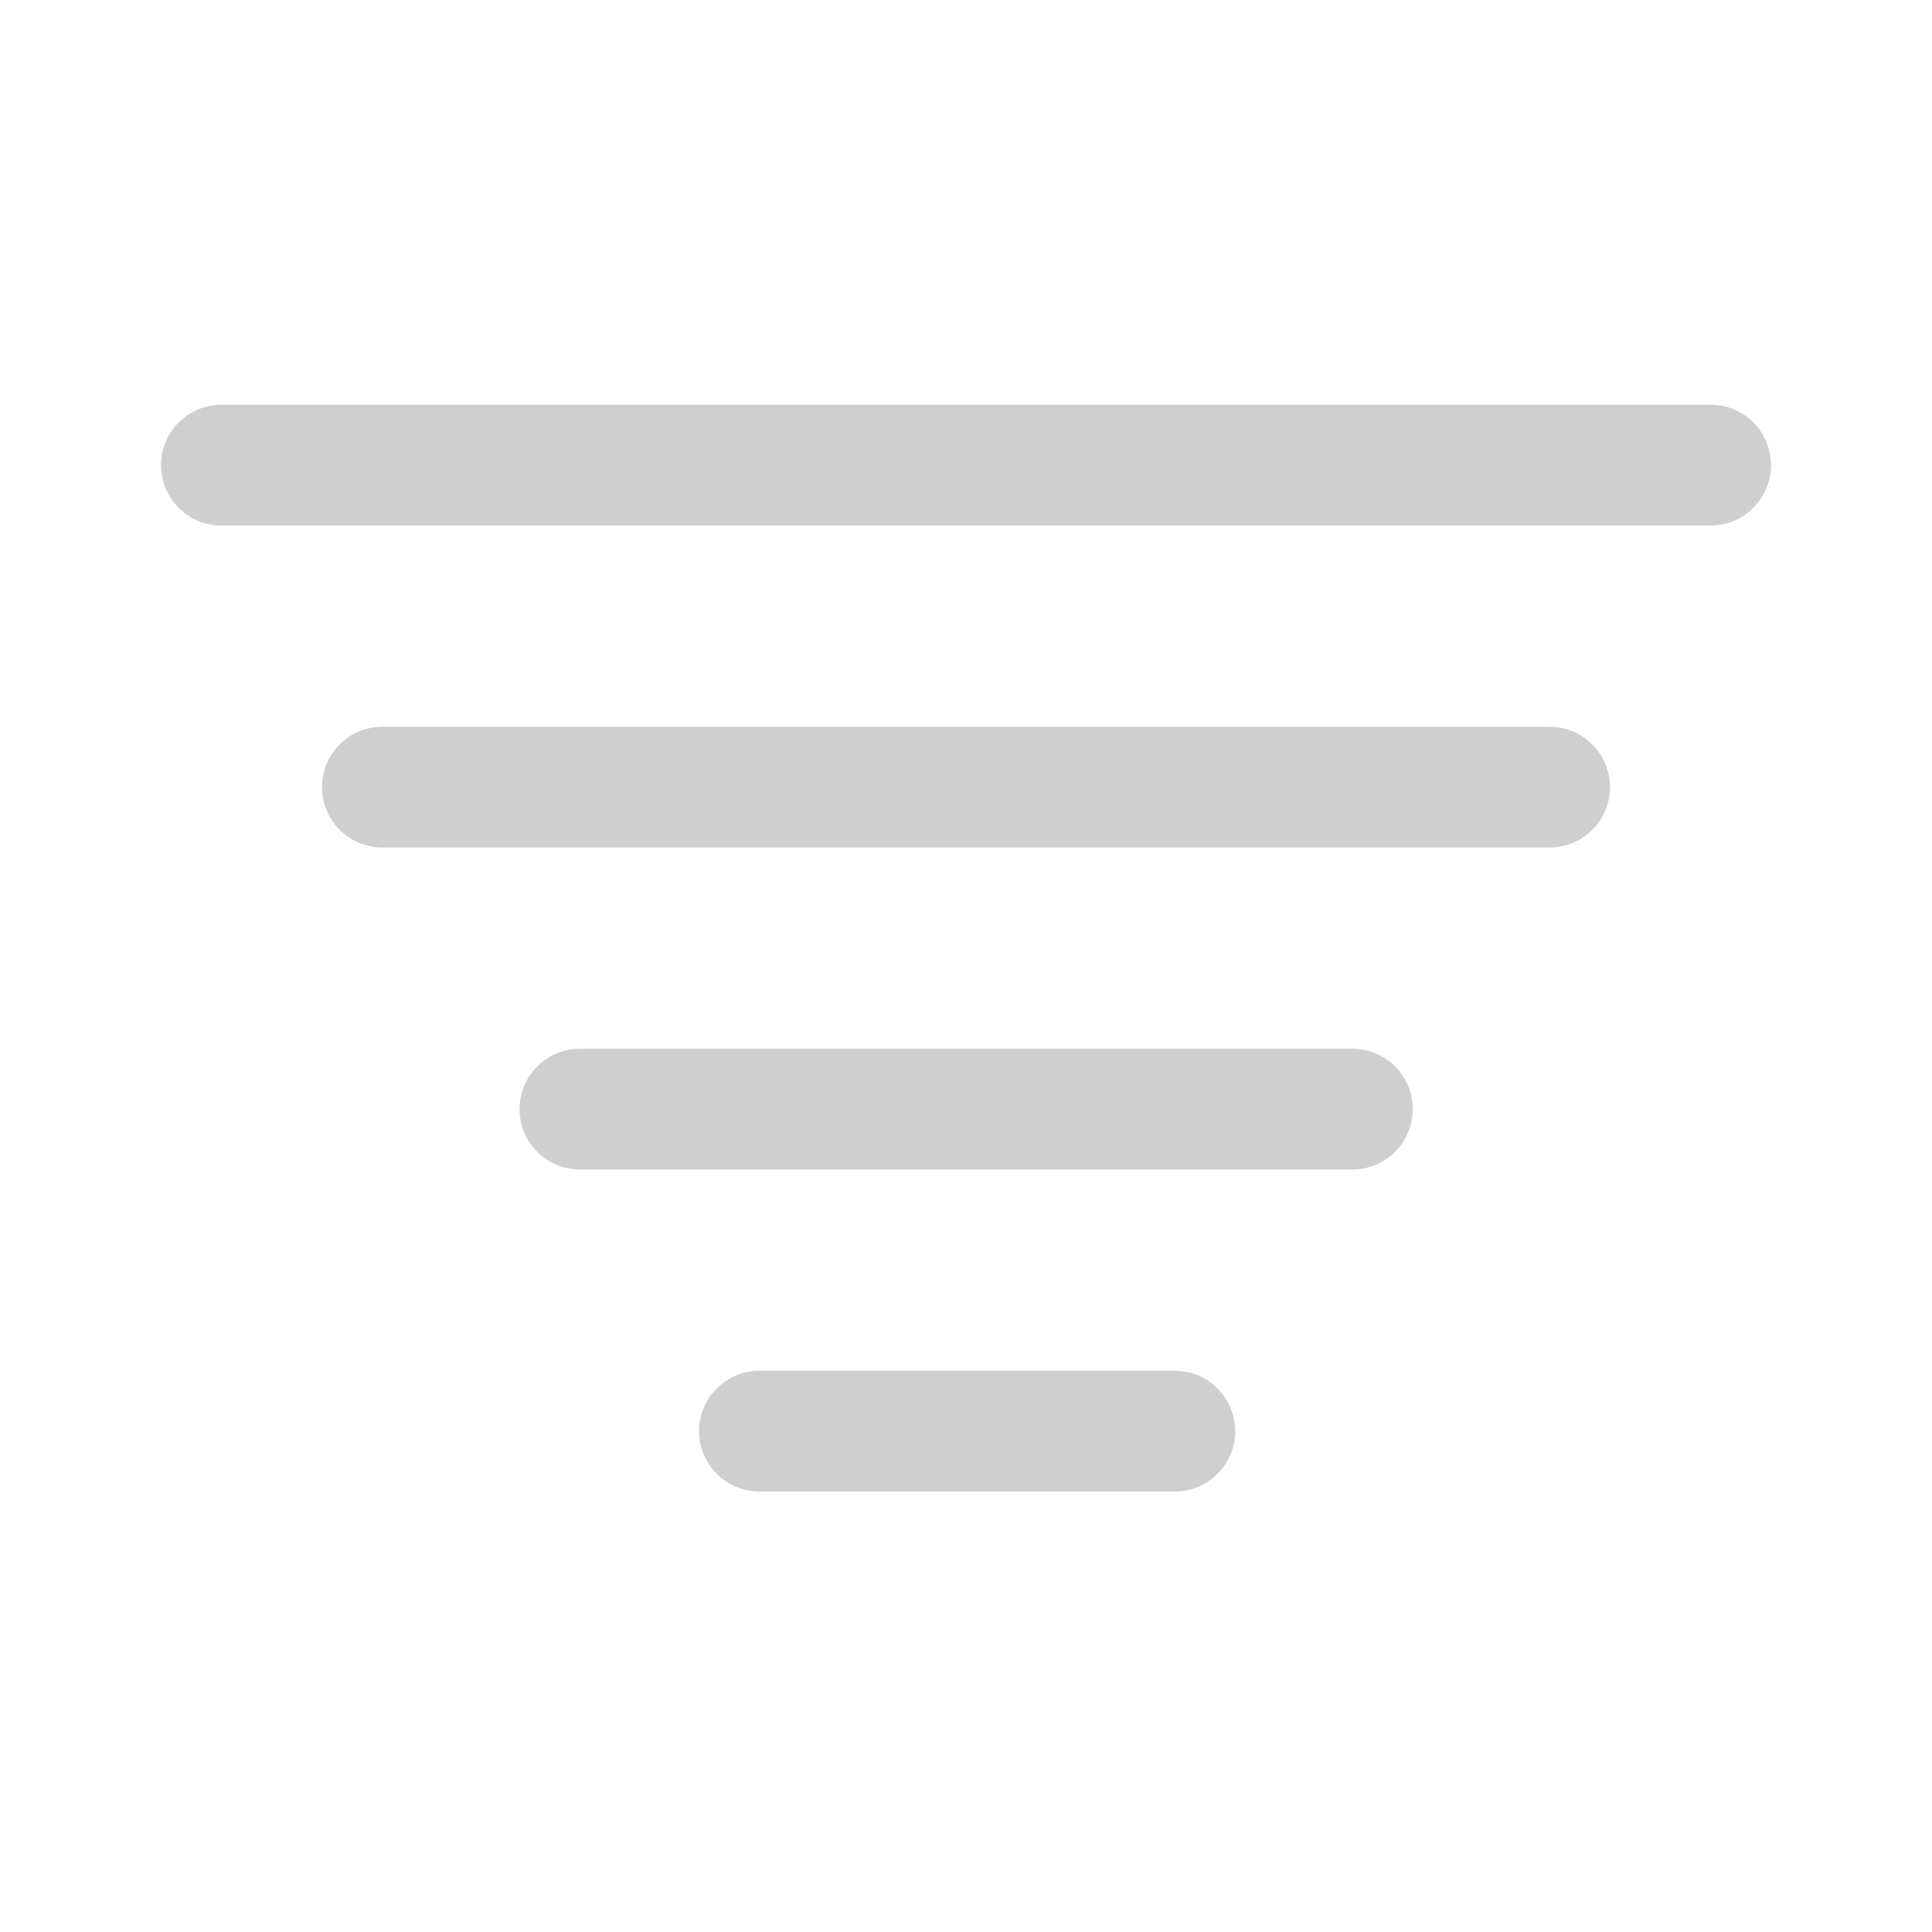 <svg width="24" height="24" viewBox="0 0 24 24" fill="none" xmlns="http://www.w3.org/2000/svg">
<path d="M15.344 17.778C15.344 17.364 15.008 17.028 14.594 17.028H9.434C9.02 17.028 8.684 17.364 8.684 17.778C8.684 18.192 9.02 18.528 9.434 18.528H14.594C15.008 18.528 15.344 18.192 15.344 17.778ZM17.55 13.778C17.55 13.364 17.214 13.028 16.8 13.028H7.204C6.79 13.028 6.454 13.364 6.454 13.778C6.454 14.192 6.79 14.528 7.204 14.528H16.8C17.214 14.528 17.55 14.192 17.55 13.778ZM20 9.778C20 9.364 19.664 9.028 19.25 9.028H4.75C4.336 9.028 4 9.364 4 9.778C4 10.192 4.336 10.528 4.75 10.528H19.25C19.664 10.528 20 10.192 20 9.778ZM22 5.778C22 5.364 21.664 5.028 21.25 5.028H2.75C2.336 5.028 2 5.364 2 5.778C2 6.192 2.336 6.528 2.75 6.528H21.25C21.664 6.528 22 6.192 22 5.778Z" fill="#CFCFCF"/>
</svg>
